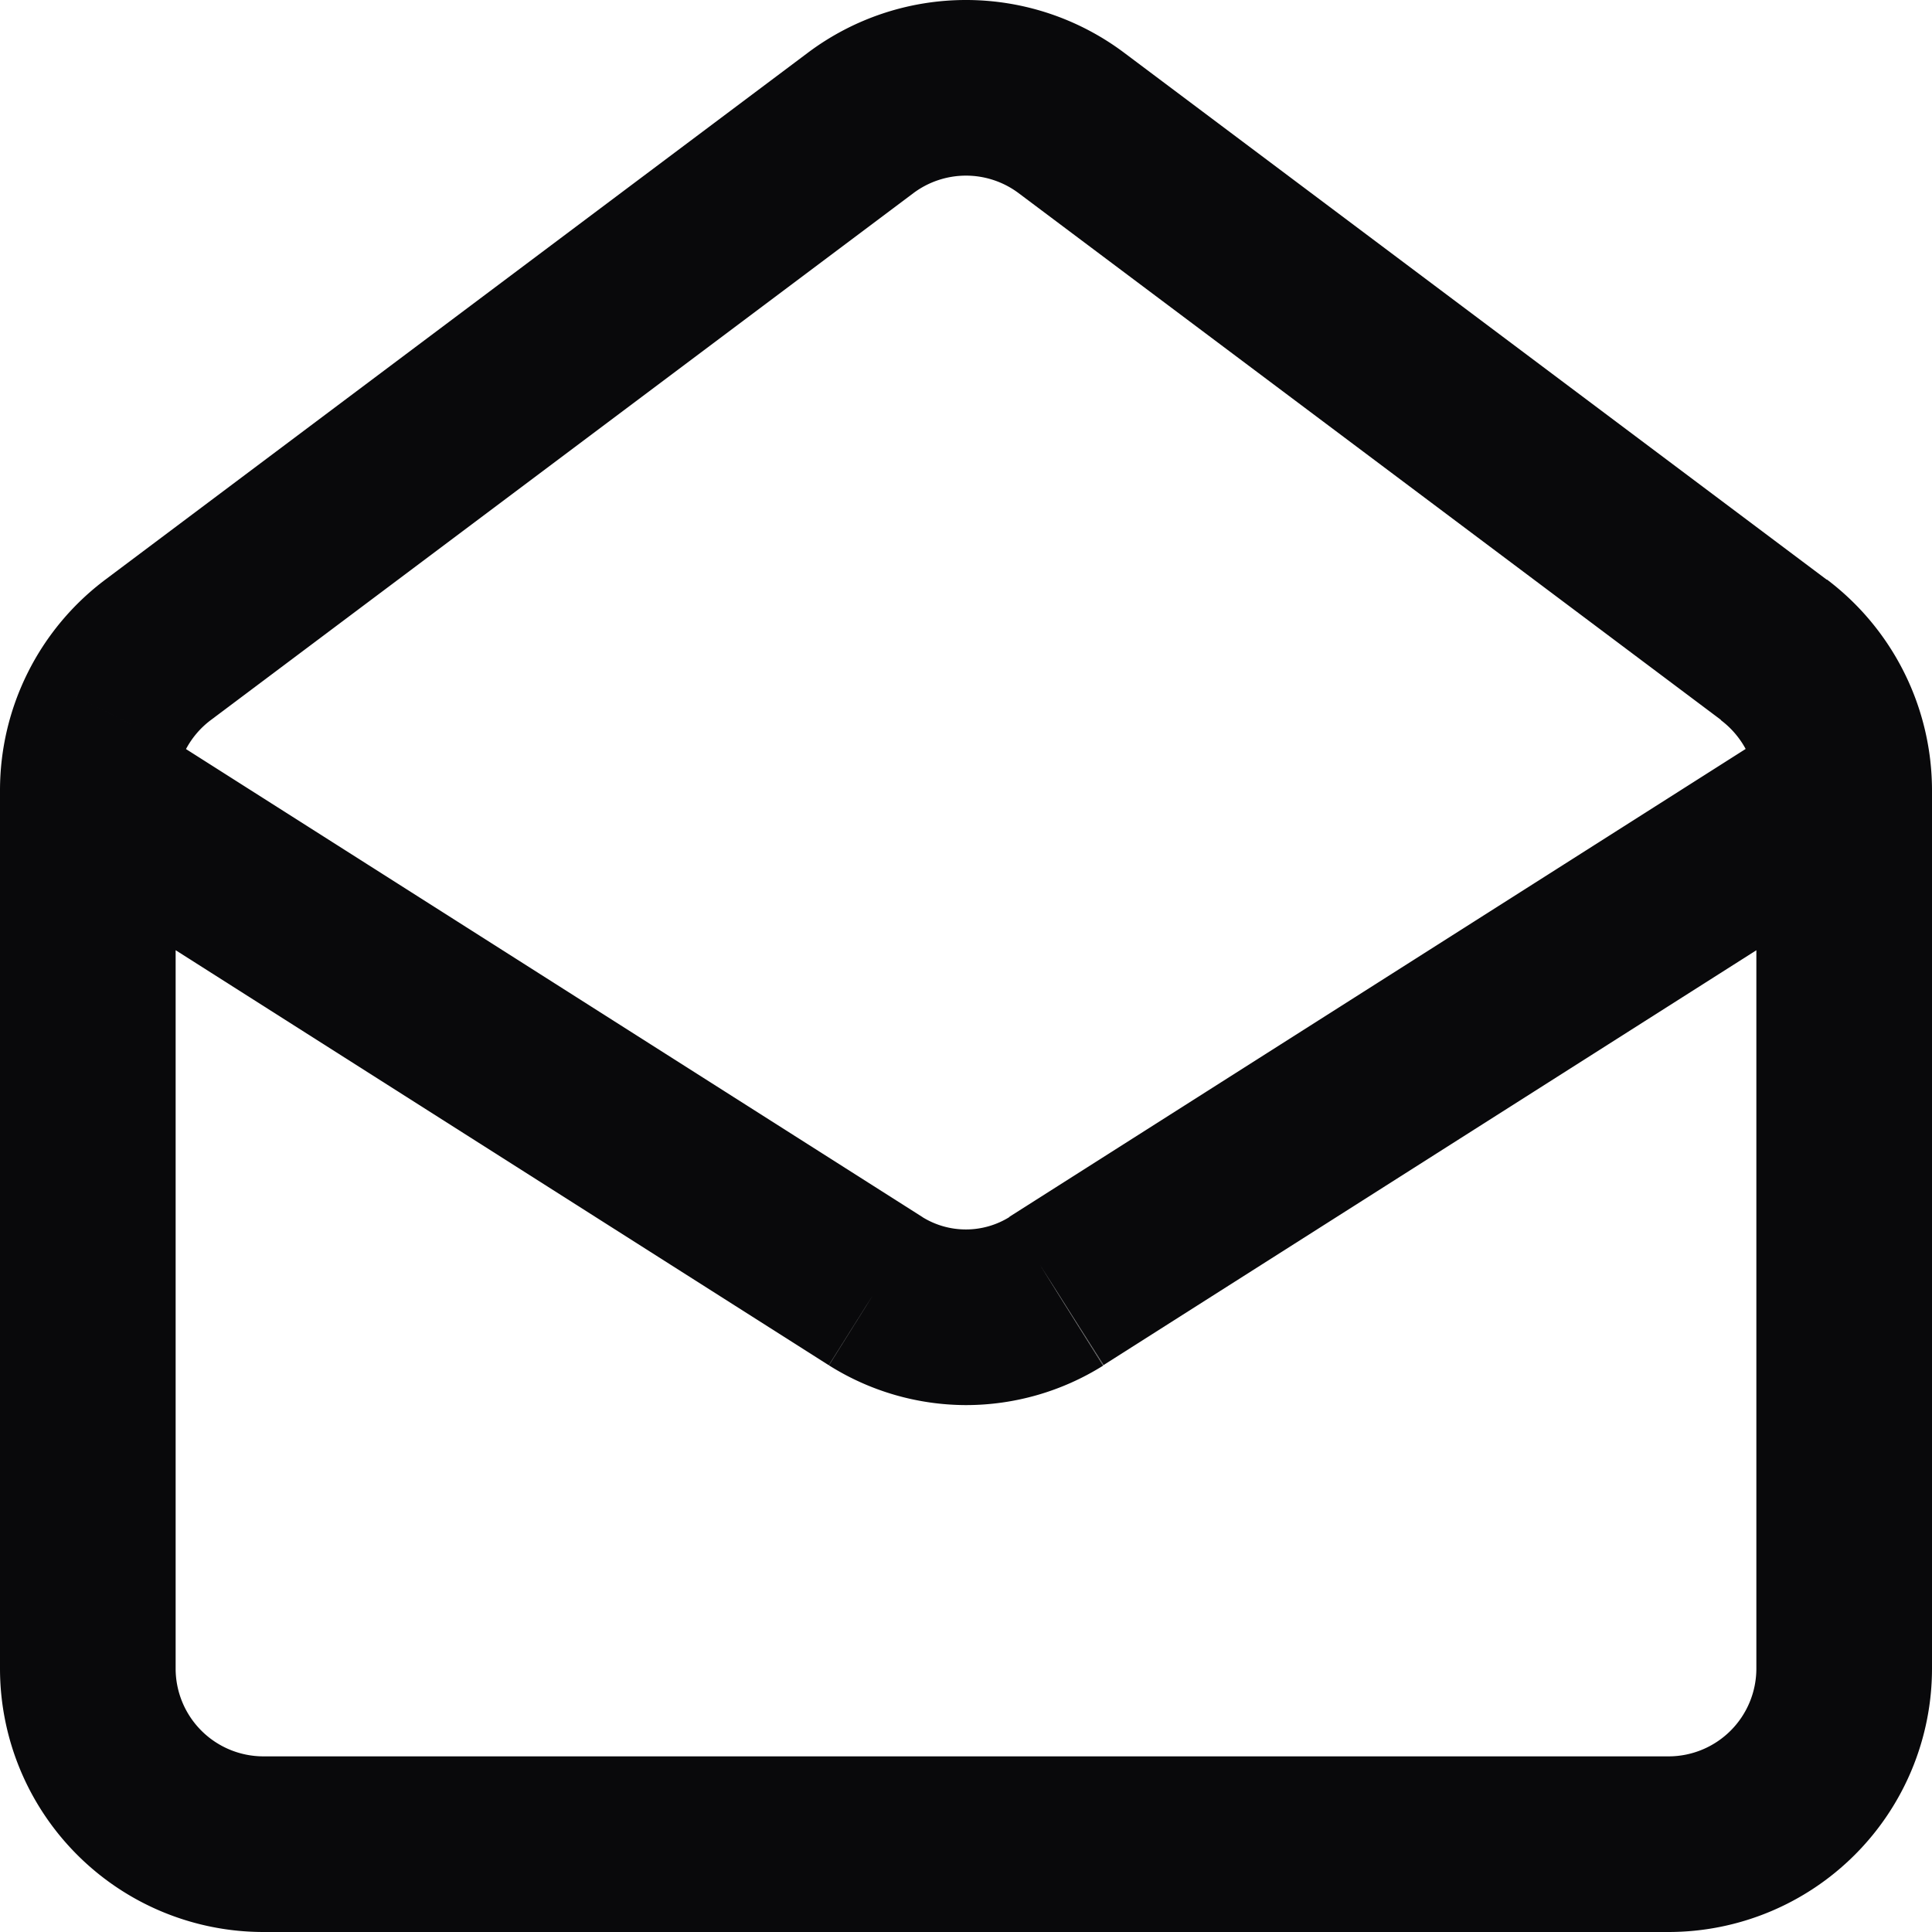 <svg id="mail-open" xmlns="http://www.w3.org/2000/svg" width="22" height="22" viewBox="0 0 22 22">
  <path id="Vector" d="M20.2,7.4l.605-.8-.005,0ZM1,19H1ZM1.8,7.4l-.6-.8h0Zm8-6,.6.8h0ZM11,1V1Zm1.2.4-.6.8h0Zm-.17,13.3.531.847.005,0ZM11,15v0Zm-1.03-.3-.536.844.005,0Zm9.625-6.5A1.013,1.013,0,0,1,20,9h2a3.013,3.013,0,0,0-1.195-2.4ZM20,9V19h2V9Zm0,10a1,1,0,0,1-.293.707l1.414,1.414A3,3,0,0,0,22,19Zm-.293.707A1,1,0,0,1,19,20v2a3,3,0,0,0,2.121-.879ZM19,20H3v2H19ZM3,20a1,1,0,0,1-.707-.293L.879,21.121A3,3,0,0,0,3,22Zm-.707-.293A1,1,0,0,1,2,19H0a3,3,0,0,0,.879,2.121ZM2,19V9H0V19ZM2,9a1,1,0,0,1,.106-.447L.317,7.658A3,3,0,0,0,0,9Zm.106-.447A1,1,0,0,1,2.4,8.2L1.2,6.6A3,3,0,0,0,.317,7.658ZM2.4,8.2l8-6L9.2.6l-8,6Zm8-6A1,1,0,0,1,11,2V0A3,3,0,0,0,9.2.6ZM11,2a1,1,0,0,1,.6.2L12.8.6A3,3,0,0,0,11,0Zm.6.2,8,6,1.2-1.6-8-6Zm8.864,5.956-8.97,5.7,1.073,1.688,8.97-5.7Zm-8.965,5.7A.94.94,0,0,1,11,14v2a2.94,2.94,0,0,0,1.561-.449ZM11,14a.94.94,0,0,1-.5-.143L9.439,15.547A2.94,2.94,0,0,0,11,16Zm-.494-.14-8.97-5.7L.464,9.844l8.97,5.7Z" fill="#09090b"/>
</svg>
